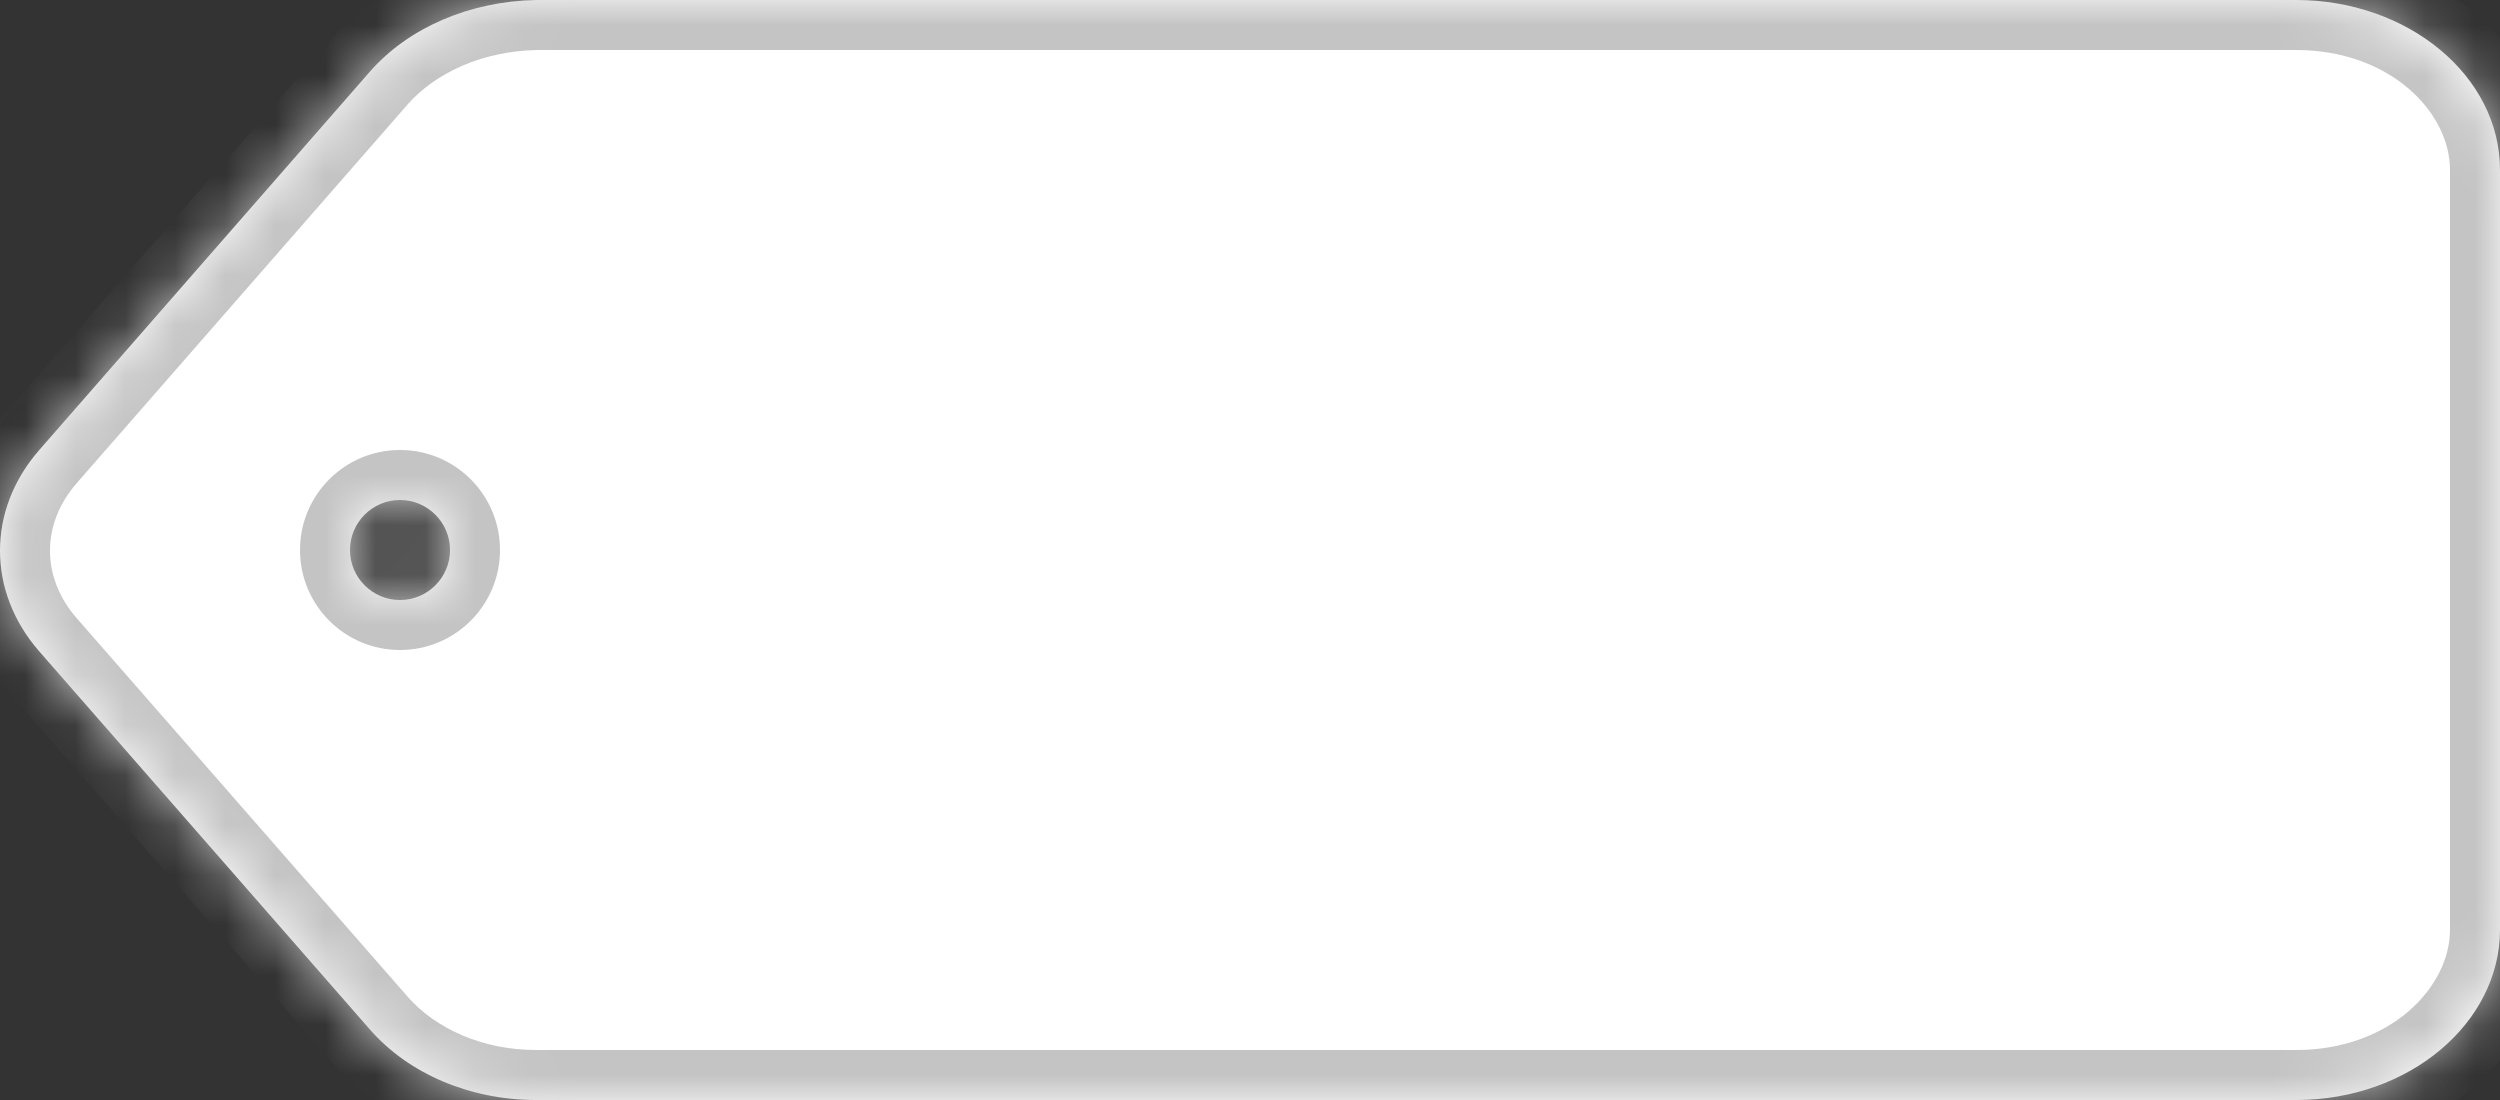 <svg width="50" height="22" viewBox="0 0 50 22" fill="none" xmlns="http://www.w3.org/2000/svg">
<rect x="0" y="0" width="50" height="22" fill="#333333" stroke="none"/>
<mask id="path-1-inside-1" fill="white">
<path fill-rule="evenodd" clip-rule="evenodd" d="M10.717 0H45.923C48.154 0 50.005 1.513 50 3.408V18.592C50 20.455 48.188 22 45.923 22H10.722C9.396 22 8.175 21.473 7.407 20.6L0.783 13.025C-0.261 11.829 -0.261 10.198 0.783 9.003L7.403 1.427C8.17 0.554 9.391 0.027 10.717 0ZM8 12C8.552 12 9 11.552 9 11C9 10.448 8.552 10 8 10C7.448 10 7 10.448 7 11C7 11.552 7.448 12 8 12Z"/>
</mask>
<path fill-rule="evenodd" clip-rule="evenodd" d="M10.717 0H45.923C48.154 0 50.005 1.513 50 3.408V18.592C50 20.455 48.188 22 45.923 22H10.722C9.396 22 8.175 21.473 7.407 20.6L0.783 13.025C-0.261 11.829 -0.261 10.198 0.783 9.003L7.403 1.427C8.17 0.554 9.391 0.027 10.717 0ZM8 12C8.552 12 9 11.552 9 11C9 10.448 8.552 10 8 10C7.448 10 7 10.448 7 11C7 11.552 7.448 12 8 12Z" fill="white"/>
<path d="M10.717 0V-1H10.707L10.696 -1L10.717 0ZM50 3.408L49 3.406V3.408H50ZM7.407 20.6L6.654 21.259L6.657 21.261L7.407 20.6ZM0.783 13.025L0.03 13.683L0.03 13.683L0.783 13.025ZM0.783 9.003L1.536 9.661L1.536 9.661L0.783 9.003ZM7.403 1.427L6.652 0.766L6.649 0.769L7.403 1.427ZM45.923 -1H10.717V1H45.923V-1ZM51 3.411C51.007 0.794 48.523 -1 45.923 -1V1C47.786 1 49.003 2.232 49 3.406L51 3.411ZM51 18.592V3.408H49V18.592H51ZM45.923 23C48.571 23 51 21.162 51 18.592H49C49 19.747 47.805 21 45.923 21V23ZM10.722 23H45.923V21H10.722V23ZM6.657 21.261C7.636 22.374 9.143 23 10.722 23V21C9.649 21 8.714 20.572 8.158 19.94L6.657 21.261ZM0.03 13.683L6.654 21.259L8.16 19.942L1.536 12.366L0.03 13.683ZM0.03 8.345C-1.343 9.917 -1.343 12.111 0.03 13.683L1.536 12.367C0.821 11.548 0.821 10.479 1.536 9.661L0.03 8.345ZM6.649 0.769L0.03 8.345L1.536 9.661L8.156 2.085L6.649 0.769ZM10.696 -1C9.133 -0.968 7.631 -0.346 6.652 0.766L8.153 2.088C8.71 1.455 9.65 1.022 10.738 1L10.696 -1ZM8 11V13C9.105 13 10 12.105 10 11H8ZM8 11H10C10 9.895 9.105 9 8 9V11ZM8 11V9C6.895 9 6 9.895 6 11H8ZM8 11H6C6 12.105 6.895 13 8 13V11Z" fill="#C4C4C4" mask="url(#path-1-inside-1)"/>
</svg>
